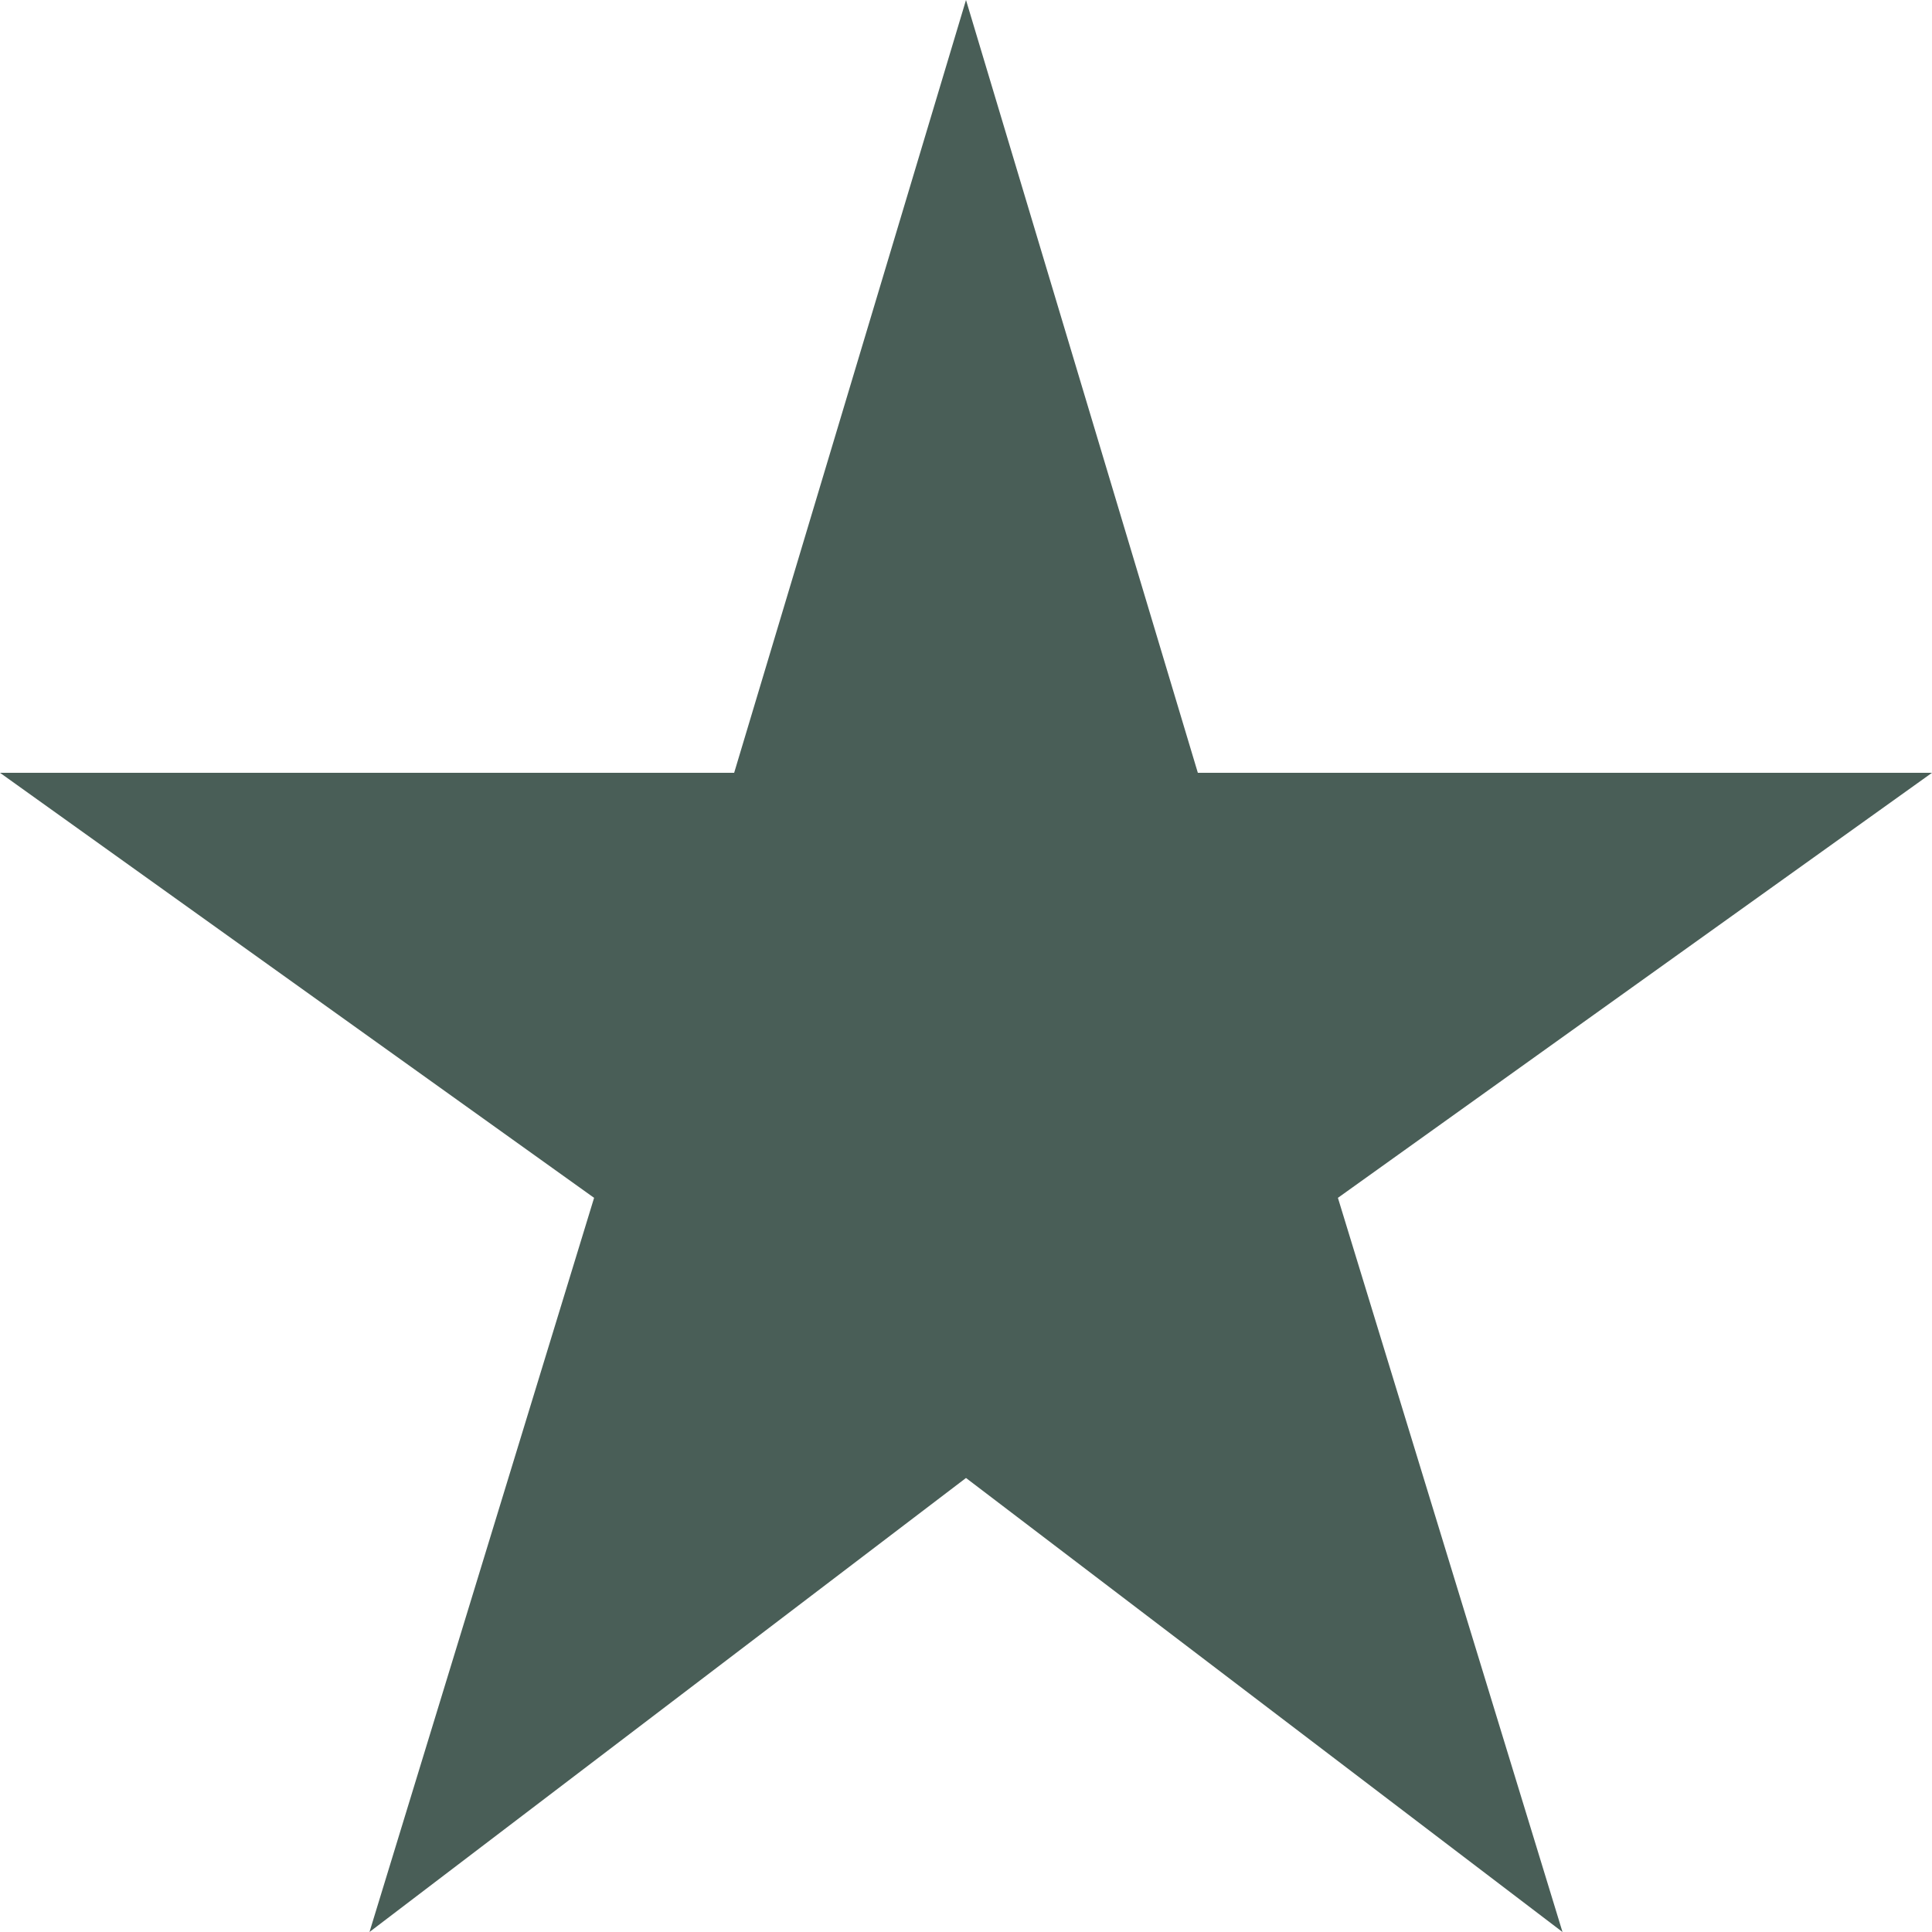 <svg
    width='16'
    height='16'
    viewBox='0 0 16 16'
    fill='none'
    xmlns='http://www.w3.org/2000/svg'
  >
    <path
      d='M3.06 16L4.92 9.92L0 6.4H6.08L8 0L9.92 6.4H16L11.08 9.92L12.94 16L8 12.24L3.06 16Z'
      fill='#495E57'
    />
  </svg>